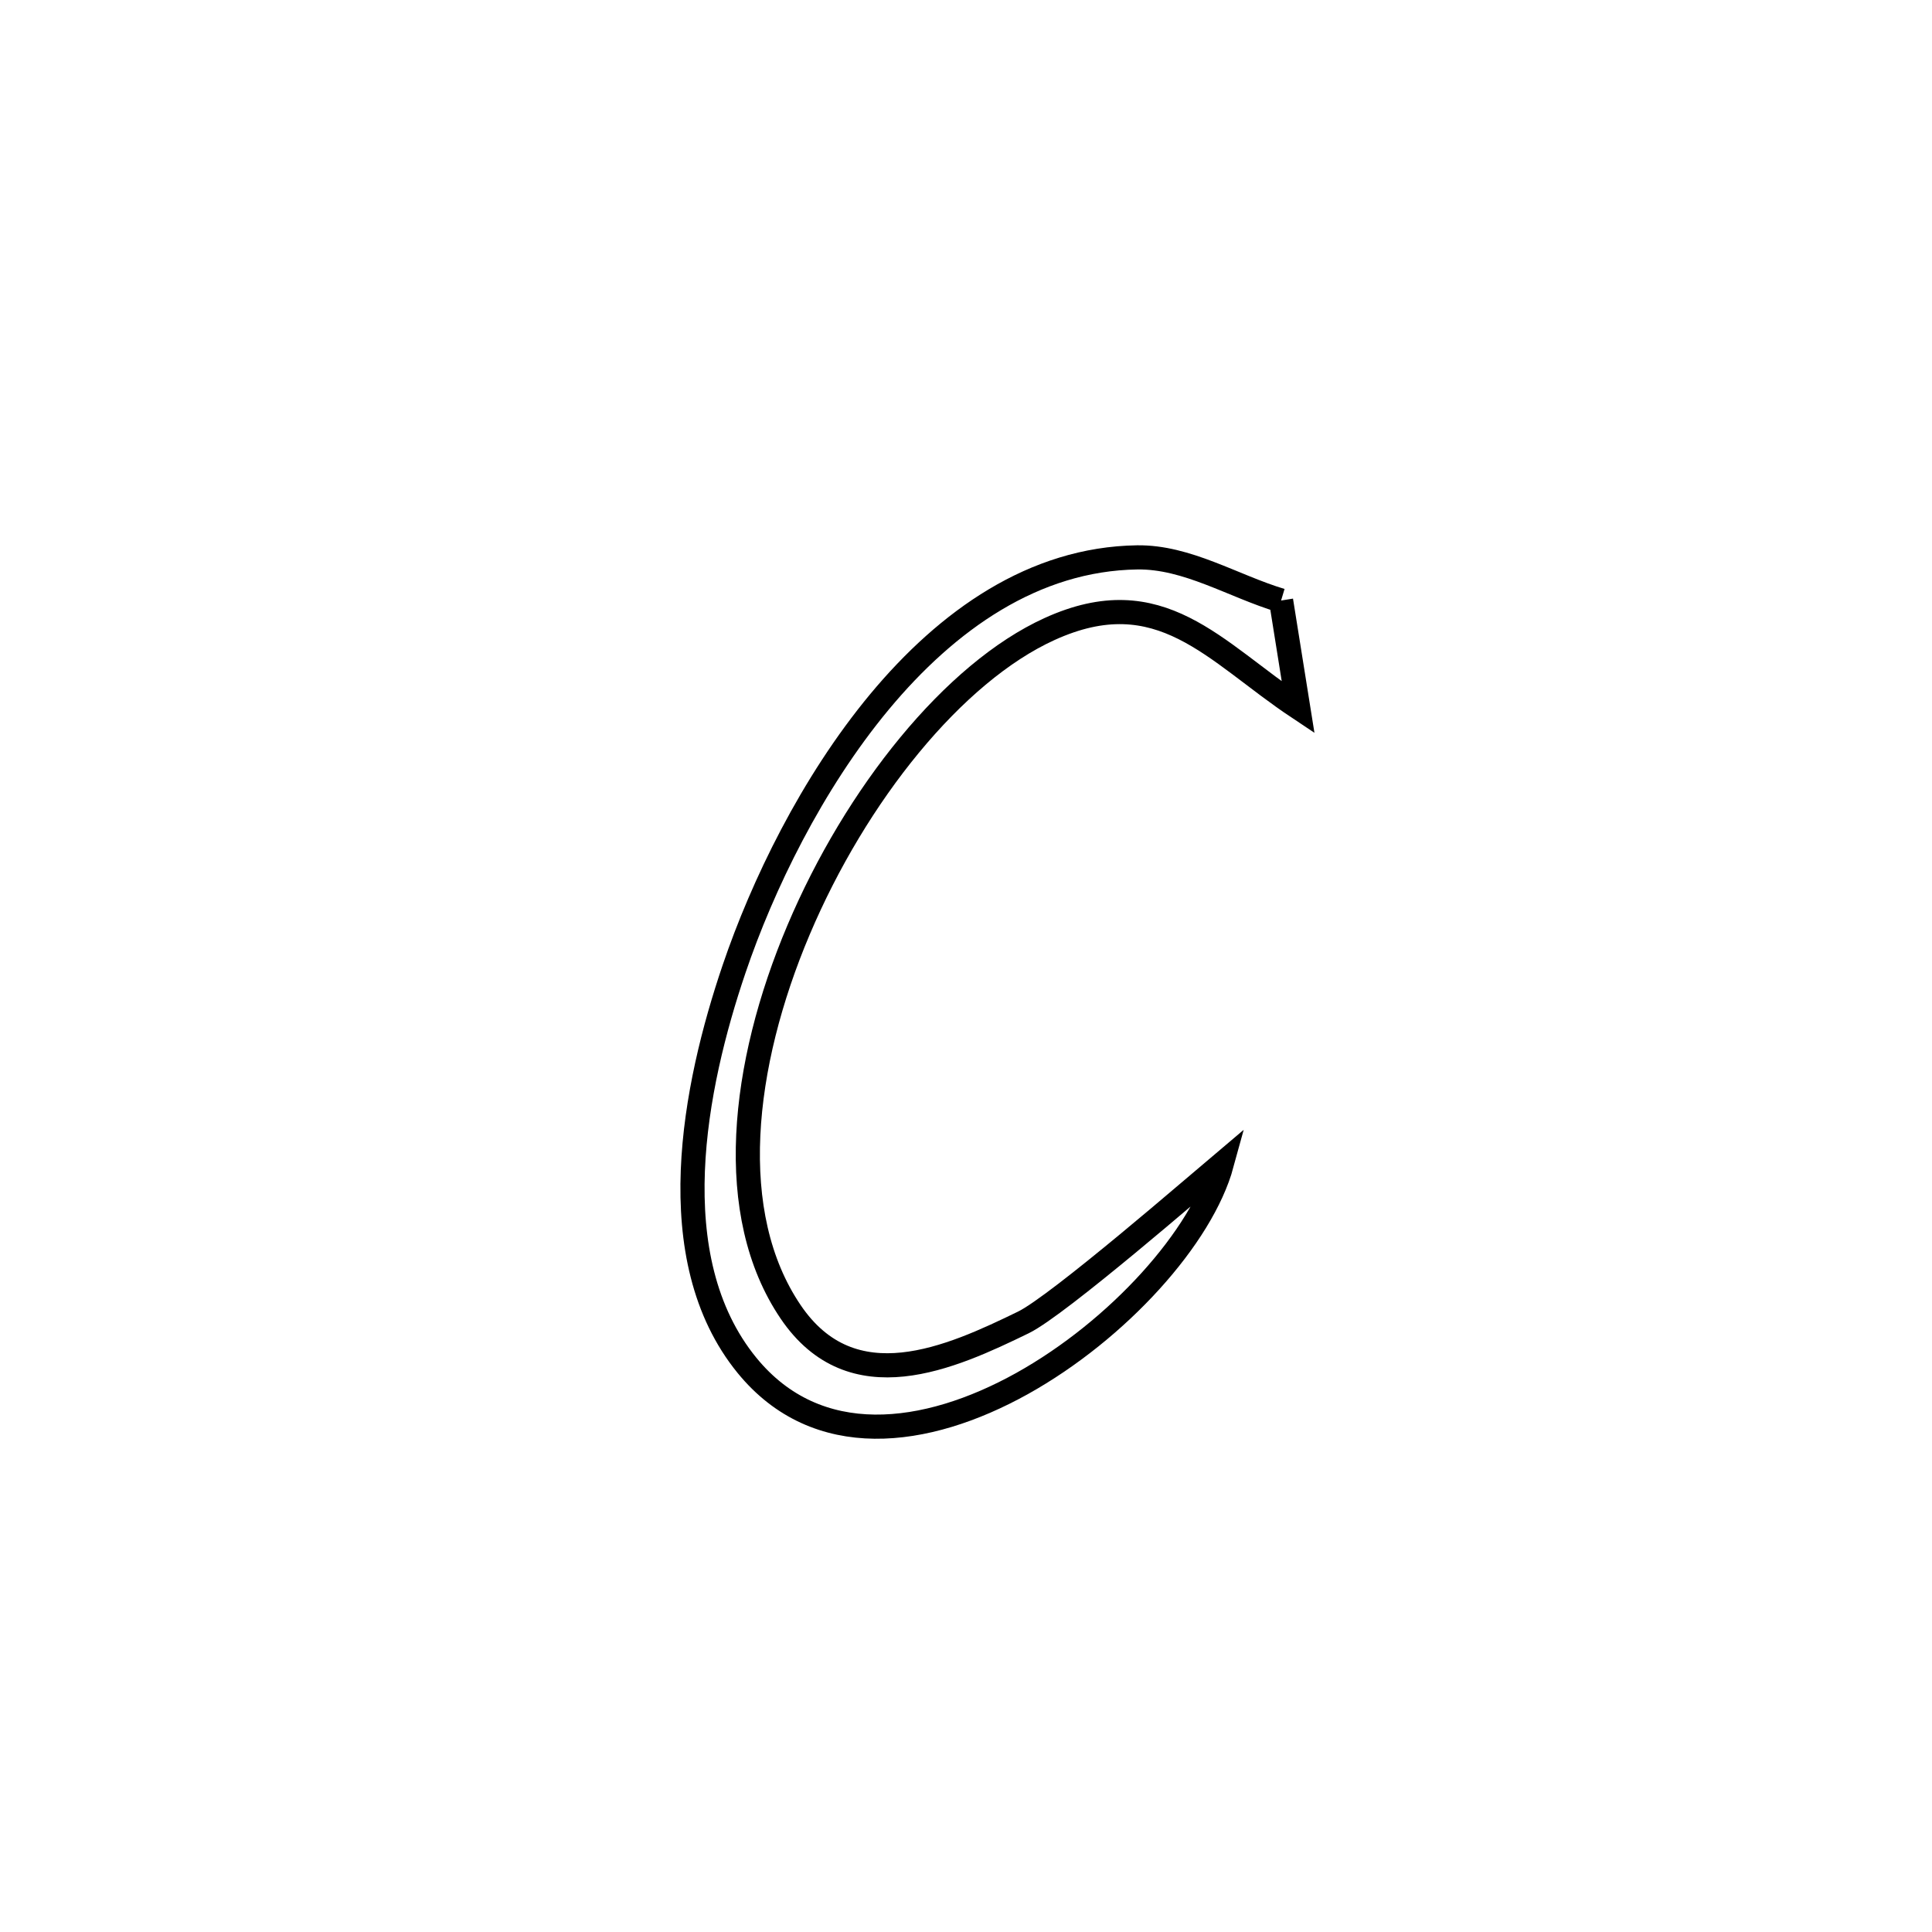 <svg xmlns="http://www.w3.org/2000/svg" viewBox="0.0 0.0 24.0 24.0" height="200px" width="200px"><path fill="none" stroke="black" stroke-width=".3" stroke-opacity="1.0"  filling="0" d="M15.914 7.46 L15.914 7.46 C15.985 7.902 16.055 8.345 16.126 8.788 L16.126 8.788 C15.083 8.093 14.415 7.187 13.038 7.814 C11.847 8.356 10.632 9.87 9.92 11.552 C9.208 13.234 8.999 15.083 9.822 16.297 C10.587 17.426 11.812 16.866 12.714 16.427 C13.145 16.217 14.905 14.69 15.178 14.46 L15.178 14.46 C14.931 15.364 13.891 16.521 12.696 17.187 C11.5 17.852 10.149 18.025 9.28 16.962 C8.191 15.628 8.627 13.485 9.119 12.037 C9.47 11.003 10.082 9.734 10.925 8.719 C11.769 7.704 12.845 6.943 14.126 6.924 C14.748 6.915 15.318 7.281 15.914 7.46 L15.914 7.46"></path></svg>
